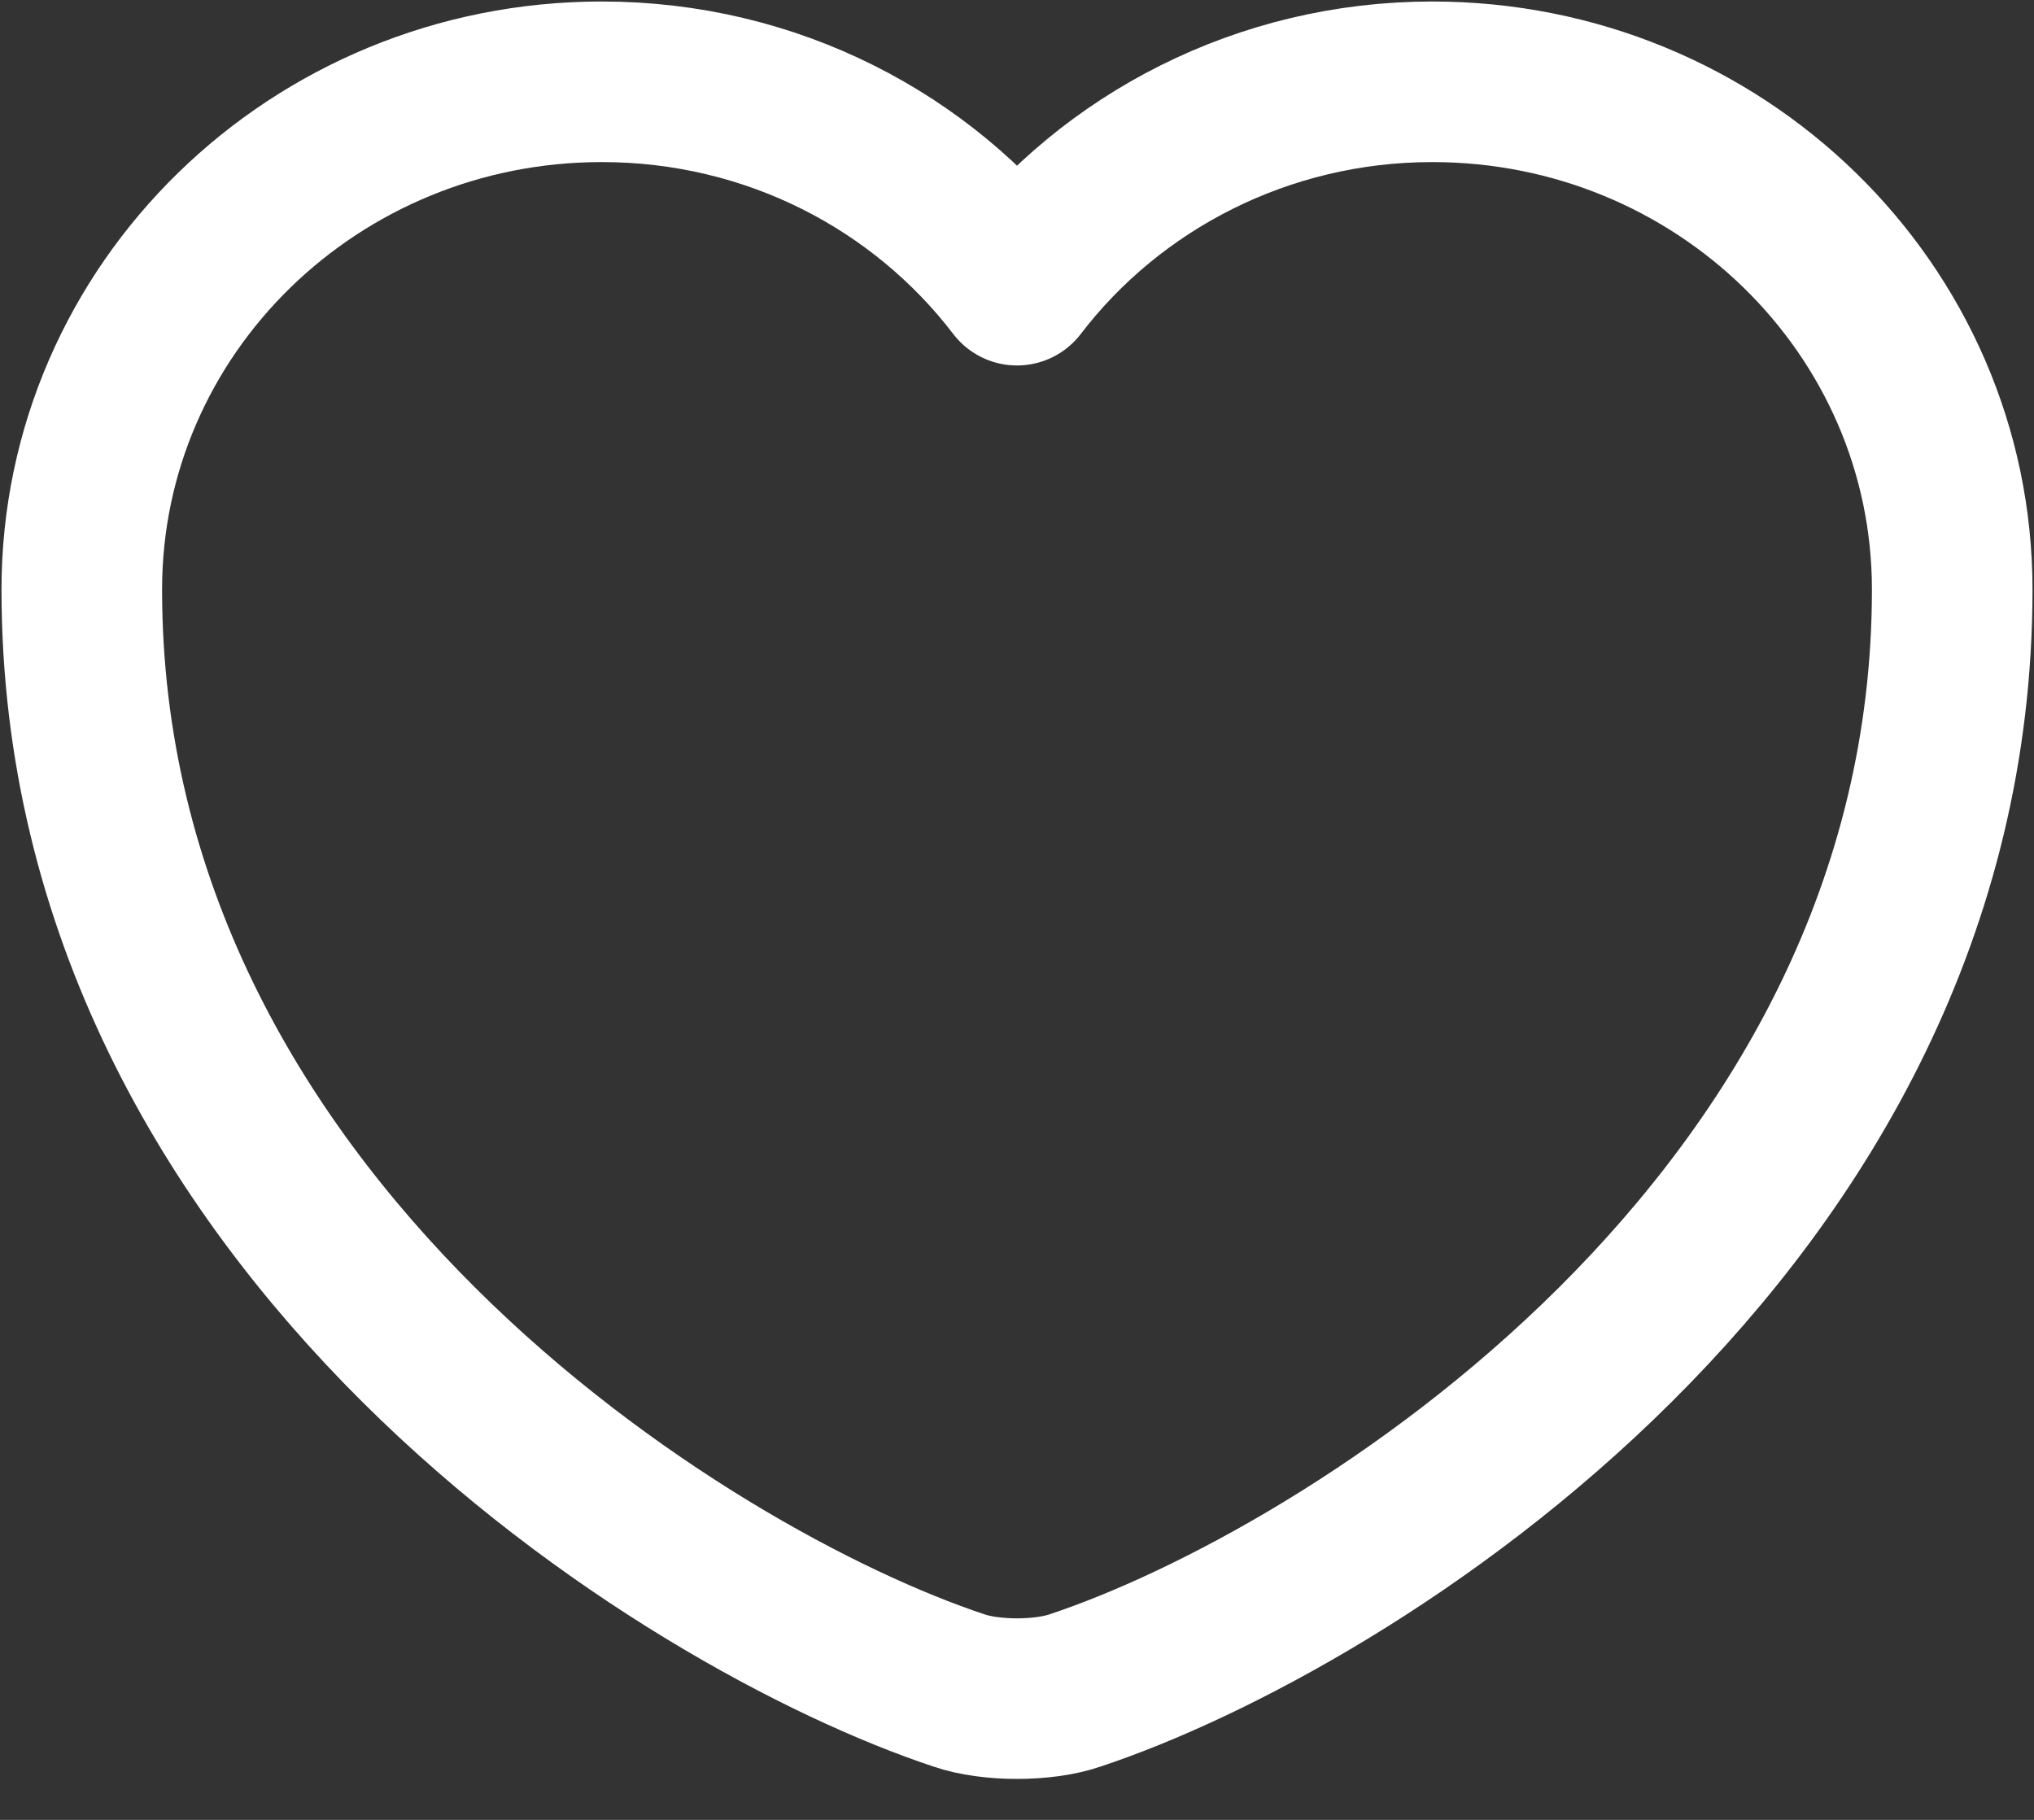 <svg width="19" height="17" viewBox="0 0 19 17" fill="none" xmlns="http://www.w3.org/2000/svg">
<rect x="0" y="0" width="19" height="17" fill="#333333" stroke="none"/>
<path d="M10.042 15.791C9.745 15.893 9.255 15.893 8.958 15.791C6.425 14.951 0.764 11.447 0.764 5.507C0.764 2.885 2.939 0.764 5.621 0.764C7.211 0.764 8.618 1.51 9.5 2.664C10.382 1.51 11.798 0.764 13.379 0.764C16.061 0.764 18.236 2.885 18.236 5.507C18.236 11.447 12.575 14.951 10.042 15.791Z" stroke="white" stroke-width="1.5" stroke-linecap="round" stroke-linejoin="round"/>
</svg>
